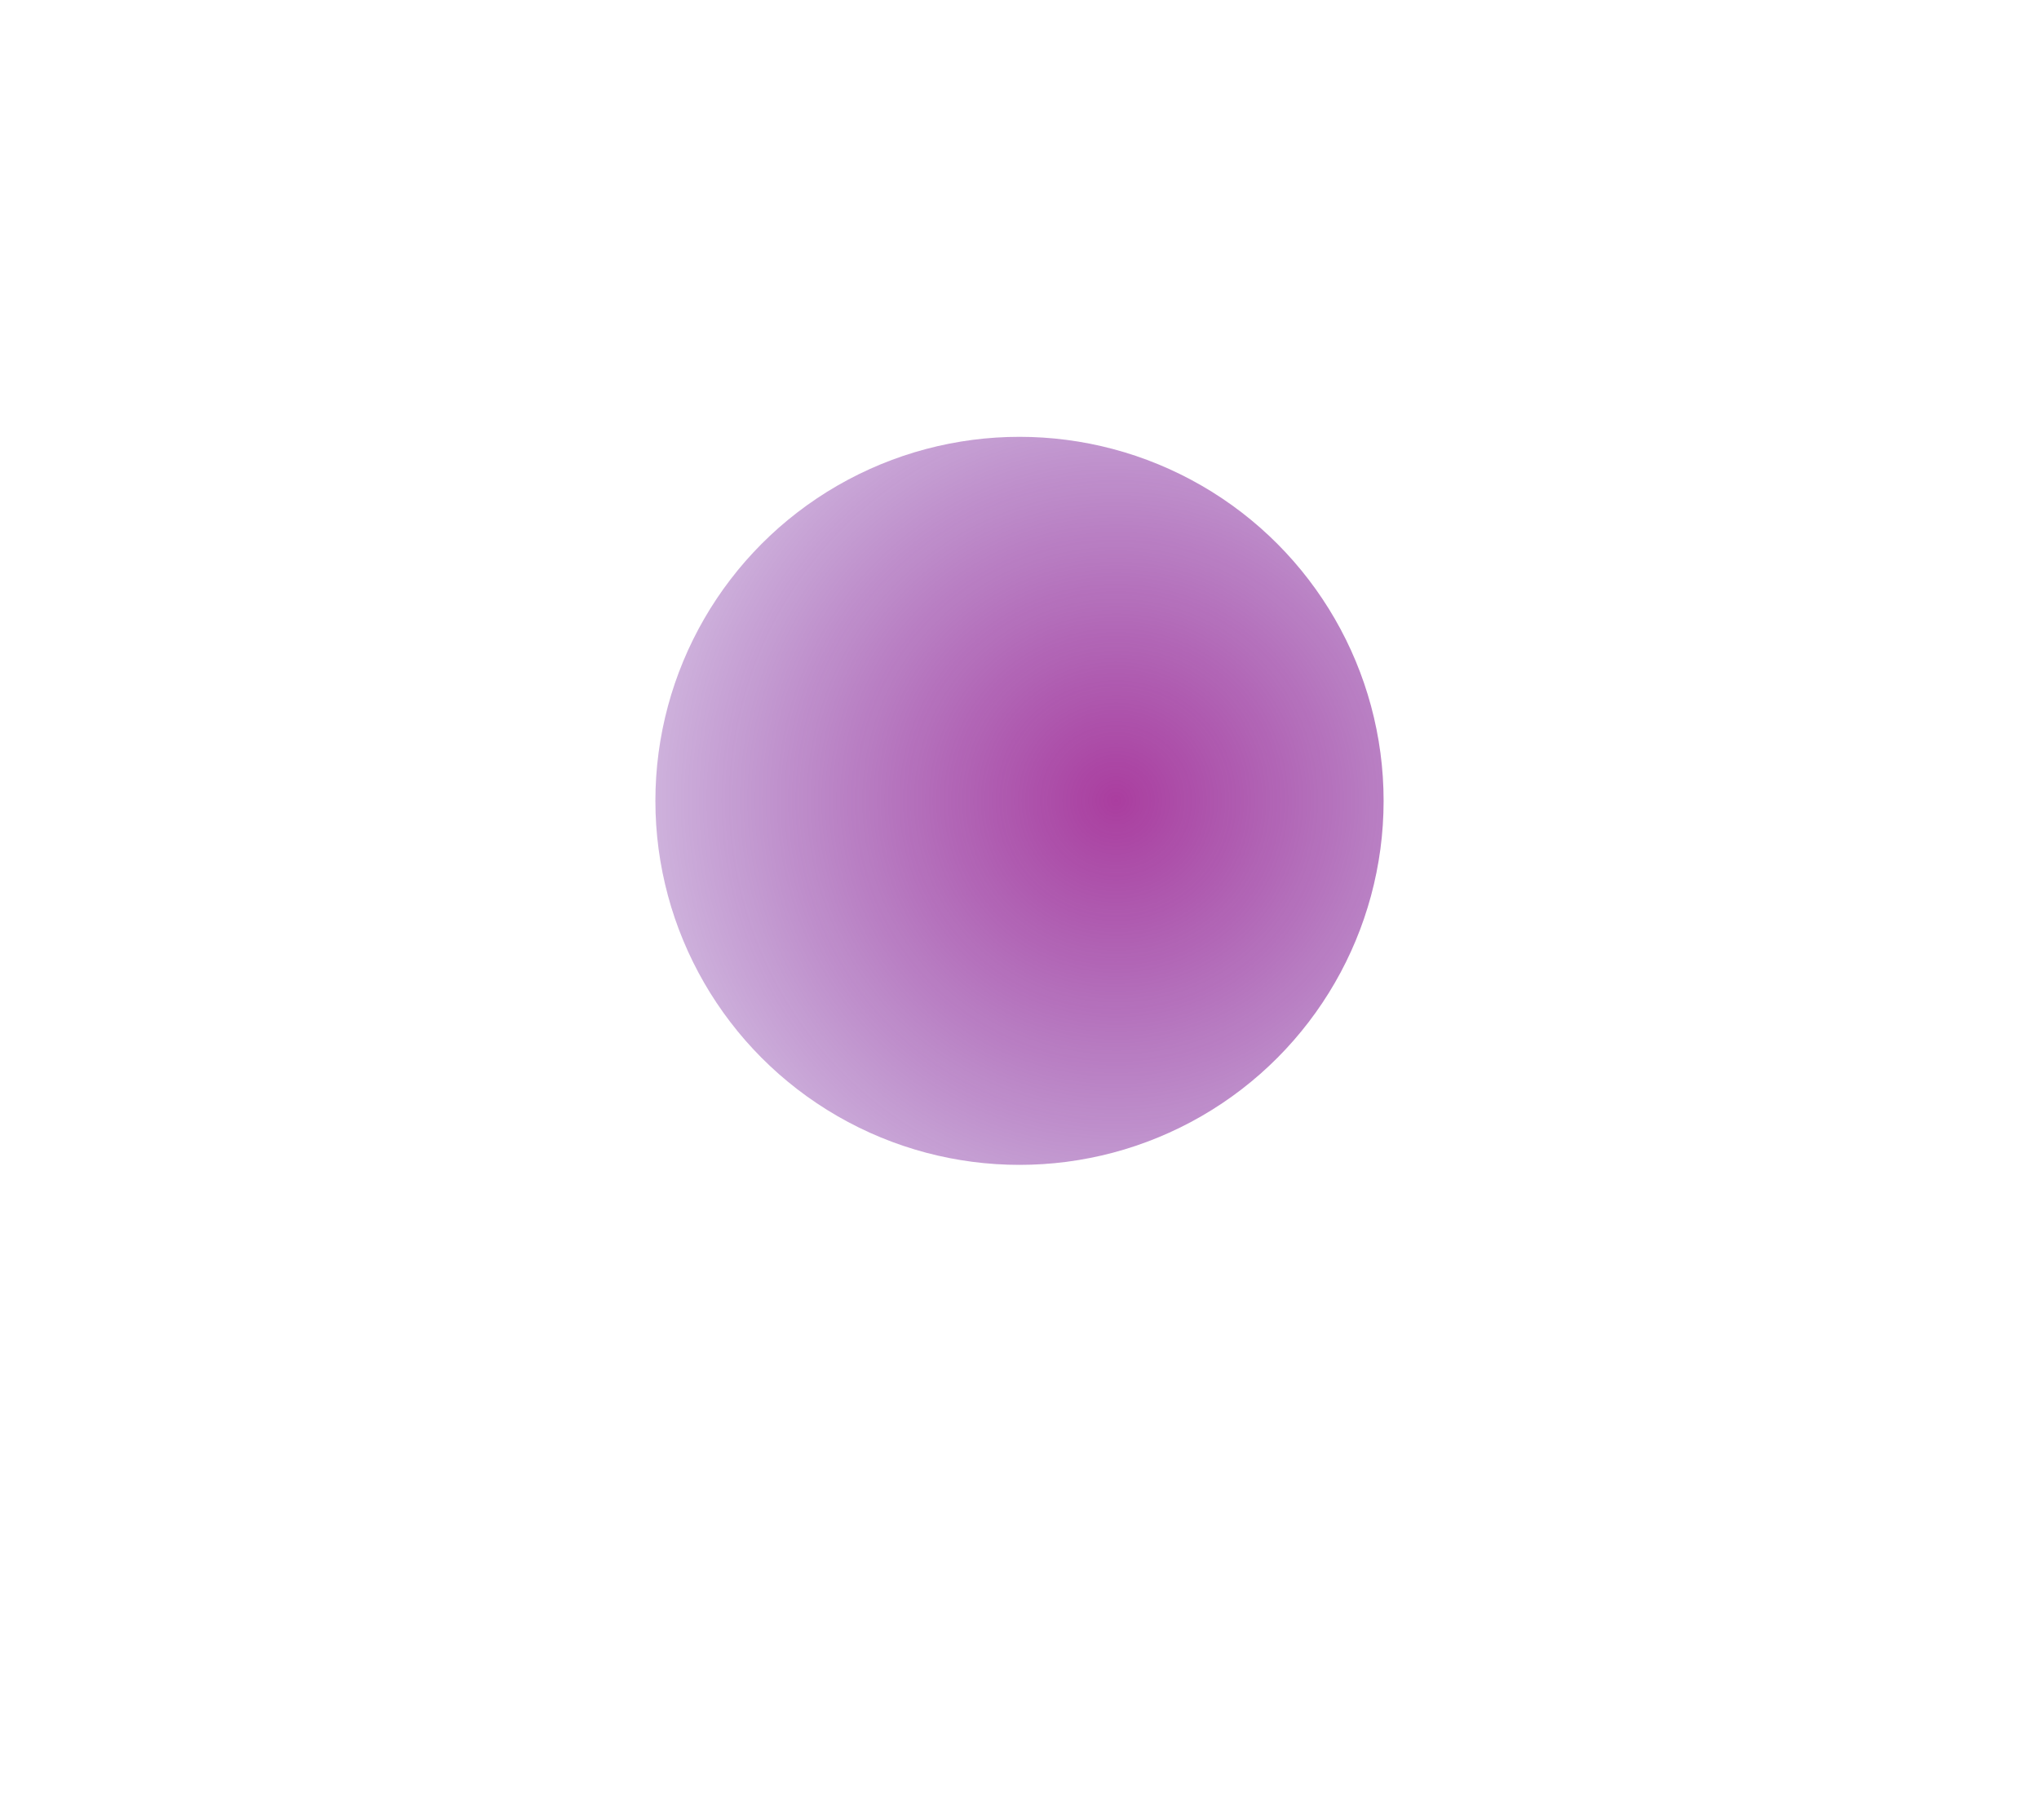<svg width="84" height="75" viewBox="0 0 84 75" fill="none" xmlns="http://www.w3.org/2000/svg">
<g id="Ellipse 8" filter="url(#filter0_f_167_2379)">
<circle cx="42" cy="33" r="15" fill="url(#paint0_radial_167_2379)" fill-opacity="0.8"/>
</g>
<defs>
<filter id="filter0_f_167_2379" x="0.5" y="-8.5" width="83" height="83" filterUnits="userSpaceOnUse" color-interpolation-filters="sRGB">
<feFlood flood-opacity="0" result="BackgroundImageFix"/>
<feBlend mode="normal" in="SourceGraphic" in2="BackgroundImageFix" result="shape"/>
<feGaussianBlur stdDeviation="13.25" result="effect1_foregroundBlur_167_2379"/>
</filter>
<radialGradient id="paint0_radial_167_2379" cx="0" cy="0" r="1" gradientUnits="userSpaceOnUse" gradientTransform="translate(46 33) rotate(151.39) scale(31.325)">
<stop stop-color="#950D87"/>
<stop offset="1" stop-color="#410094" stop-opacity="0"/>
</radialGradient>
</defs>
</svg>
